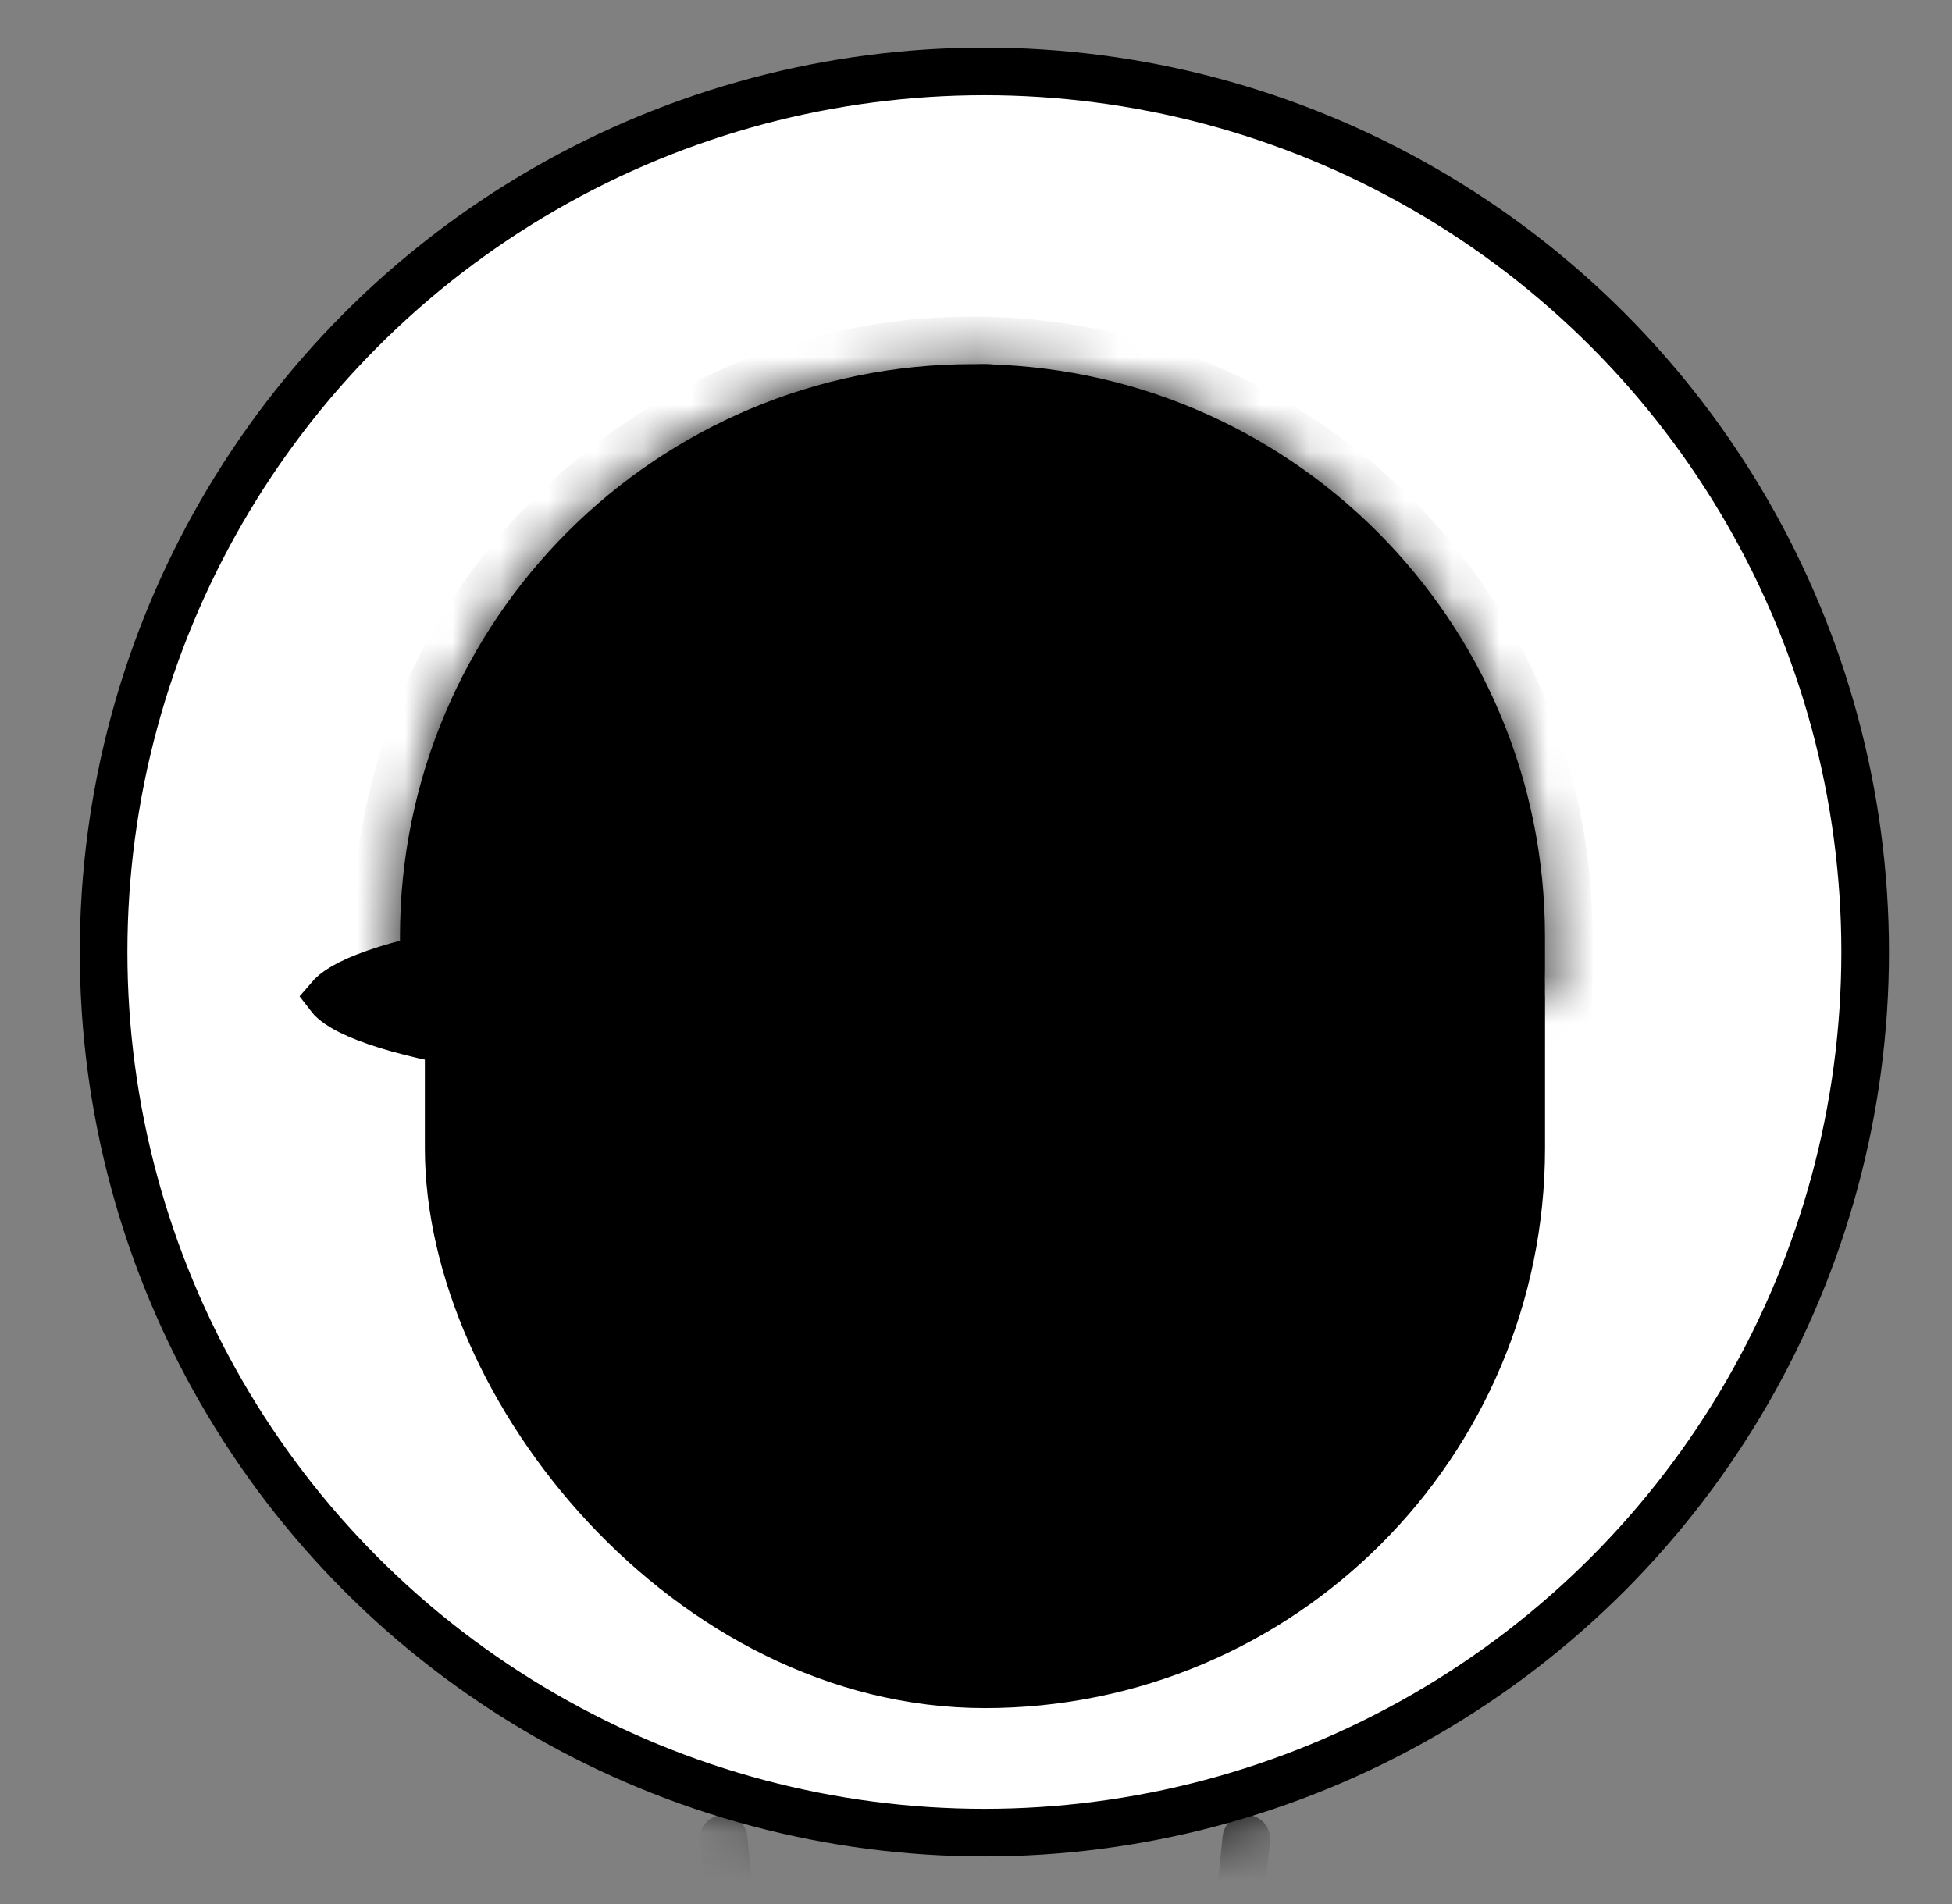 <svg width="41" height="40" viewBox="0 0 41 40" fill="none" xmlns="http://www.w3.org/2000/svg">
<rect x="0" y="0" width="41" height="40" fill="#808080" stroke="none"/>
<circle cx="20.676" cy="20" r="18.5" fill="white" stroke="#DDDDDD" style="fill:white;fill-opacity:1;stroke:#DDDDDD;stroke:color(display-p3 0.868 0.868 0.868);stroke-opacity:1;"/>
<mask id="mask0_53_1556" style="mask-type:alpha" maskUnits="userSpaceOnUse" x="2" y="1" width="38" height="38">
<circle cx="21.151" cy="20.475" r="18.025" fill="white" stroke="#DDDDDD" style="fill:white;fill-opacity:1;stroke:#DDDDDD;stroke:color(display-p3 0.868 0.868 0.868);stroke-opacity:1;"/>
</mask>
<g mask="url(#mask0_53_1556)">
<rect x="9.424" y="9.719" width="22.528" height="25.665" rx="11.264" fill="#F2F2F2" stroke="#BBBBBB" style="fill:#F2F2F2;fill:color(display-p3 0.949 0.949 0.949);fill-opacity:1;stroke:#BBBBBB;stroke:color(display-p3 0.734 0.734 0.734);stroke-opacity:1;"/>
<mask id="path-4-inside-1_53_1556" fill="white">
<path d="M20.427 7.65C27.068 7.65 32.451 13.034 32.451 19.675V20.368C32.451 20.567 32.445 20.766 32.435 20.963C30.39 21.62 26.919 21.9 21.15 21.9C13.54 21.9 9.968 21.651 8.422 21.073C8.408 20.84 8.401 20.605 8.401 20.368V19.675C8.401 13.034 13.786 7.65 20.427 7.65Z"/>
</mask>
<path d="M20.427 7.65C27.068 7.65 32.451 13.034 32.451 19.675V20.368C32.451 20.567 32.445 20.766 32.435 20.963C30.39 21.62 26.919 21.9 21.15 21.9C13.54 21.9 9.968 21.651 8.422 21.073C8.408 20.84 8.401 20.605 8.401 20.368V19.675C8.401 13.034 13.786 7.65 20.427 7.65Z" fill="#E2E2E2" style="fill:#E2E2E2;fill:color(display-p3 0.887 0.887 0.887);fill-opacity:1;"/>
<path d="M20.427 7.65L20.427 6.65H20.427V7.65ZM32.435 20.963L32.741 21.916L33.401 21.704L33.434 21.012L32.435 20.963ZM21.15 21.9L21.15 22.9H21.15V21.9ZM8.422 21.073L7.424 21.131L7.461 21.781L8.072 22.009L8.422 21.073ZM20.427 7.65L20.427 8.65C26.515 8.65 31.451 13.587 31.451 19.675H32.451H33.451C33.451 12.482 27.62 6.65 20.427 6.65L20.427 7.65ZM32.451 19.675H31.451V20.368H32.451H33.451V19.675H32.451ZM32.451 20.368H31.451C31.451 20.548 31.446 20.73 31.437 20.915L32.435 20.963L33.434 21.012C33.445 20.803 33.451 20.587 33.451 20.368H32.451ZM32.435 20.963L32.13 20.011C30.256 20.613 26.937 20.9 21.15 20.9V21.9V22.9C26.901 22.9 30.526 22.627 32.741 21.916L32.435 20.963ZM21.15 21.9L21.15 20.9C17.351 20.9 14.582 20.838 12.578 20.705C10.546 20.571 9.396 20.369 8.772 20.136L8.422 21.073L8.072 22.009C8.994 22.354 10.403 22.566 12.446 22.701C14.517 22.838 17.339 22.9 21.15 22.9L21.15 21.9ZM8.422 21.073L9.42 21.015C9.408 20.801 9.401 20.585 9.401 20.368H8.401H7.401C7.401 20.624 7.409 20.879 7.424 21.131L8.422 21.073ZM8.401 20.368H9.401V19.675H8.401H7.401V20.368H8.401ZM8.401 19.675H9.401C9.401 13.587 14.338 8.65 20.427 8.65V7.65V6.65C13.233 6.65 7.401 12.482 7.401 19.675H8.401Z" fill="#BBBBBB" style="fill:#BBBBBB;fill:color(display-p3 0.734 0.734 0.734);fill-opacity:1;" mask="url(#path-4-inside-1_53_1556)"/>
<rect x="16.767" y="23.335" width="1.569" height="3.137" rx="0.784" fill="#8A8A8A" style="fill:#8A8A8A;fill:color(display-p3 0.541 0.541 0.541);fill-opacity:1;"/>
<rect x="23.041" y="23.335" width="1.569" height="3.137" rx="0.784" fill="#8A8A8A" style="fill:#8A8A8A;fill:color(display-p3 0.541 0.541 0.541);fill-opacity:1;"/>
<path d="M18.335 29.609C19.511 31.178 21.864 31.178 23.041 29.609" stroke="#8A8A8A" style="stroke:#8A8A8A;stroke:color(display-p3 0.541 0.541 0.541);stroke-opacity:1;" stroke-linecap="round" stroke-linejoin="round"/>
<path d="M15.198 38.628L15.982 46.471L19.903 42.193" stroke="#CCCCCC" style="stroke:#CCCCCC;stroke:color(display-p3 0.798 0.798 0.798);stroke-opacity:1;" stroke-linecap="round" stroke-linejoin="round"/>
<path d="M26.177 38.628L25.393 46.471L21.472 42.193" stroke="#CCCCCC" style="stroke:#CCCCCC;stroke:color(display-p3 0.798 0.798 0.798);stroke-opacity:1;" stroke-linecap="round" stroke-linejoin="round"/>
<path d="M15.451 19.55C17.919 19.55 20.139 19.761 21.73 20.096C22.529 20.264 23.142 20.459 23.544 20.658C23.745 20.759 23.868 20.848 23.934 20.915C23.946 20.928 23.953 20.941 23.96 20.949C23.953 20.958 23.946 20.971 23.934 20.985C23.868 21.052 23.745 21.142 23.544 21.242C23.142 21.442 22.529 21.636 21.73 21.804C20.139 22.139 17.919 22.35 15.451 22.35C12.983 22.35 10.762 22.139 9.172 21.804C8.373 21.636 7.759 21.442 7.357 21.242C7.156 21.142 7.034 21.052 6.968 20.985C6.955 20.971 6.947 20.958 6.94 20.949C6.947 20.941 6.955 20.928 6.968 20.915C7.034 20.848 7.156 20.759 7.357 20.658C7.759 20.459 8.373 20.264 9.172 20.096C10.762 19.761 12.983 19.55 15.451 19.55Z" fill="#D9D9D9" stroke="#ADADAD" style="fill:#D9D9D9;fill:color(display-p3 0.851 0.851 0.851);fill-opacity:1;stroke:#ADADAD;stroke:color(display-p3 0.68 0.68 0.68);stroke-opacity:1;"/>
<path d="M20.676 8.15C21.103 8.15 21.47 8.281 21.719 8.467C21.968 8.654 22.076 8.874 22.076 9.075C22.076 9.276 21.968 9.495 21.719 9.682C21.47 9.869 21.103 10 20.676 10C20.249 10 19.882 9.869 19.632 9.682C19.383 9.495 19.276 9.276 19.276 9.075C19.276 8.874 19.383 8.654 19.632 8.467C19.882 8.28 20.249 8.15 20.676 8.15Z" fill="#D9D9D9" stroke="#ADADAD" style="fill:#D9D9D9;fill:color(display-p3 0.851 0.851 0.851);fill-opacity:1;stroke:#ADADAD;stroke:color(display-p3 0.68 0.68 0.68);stroke-opacity:1;"/>
</g>
</svg>
